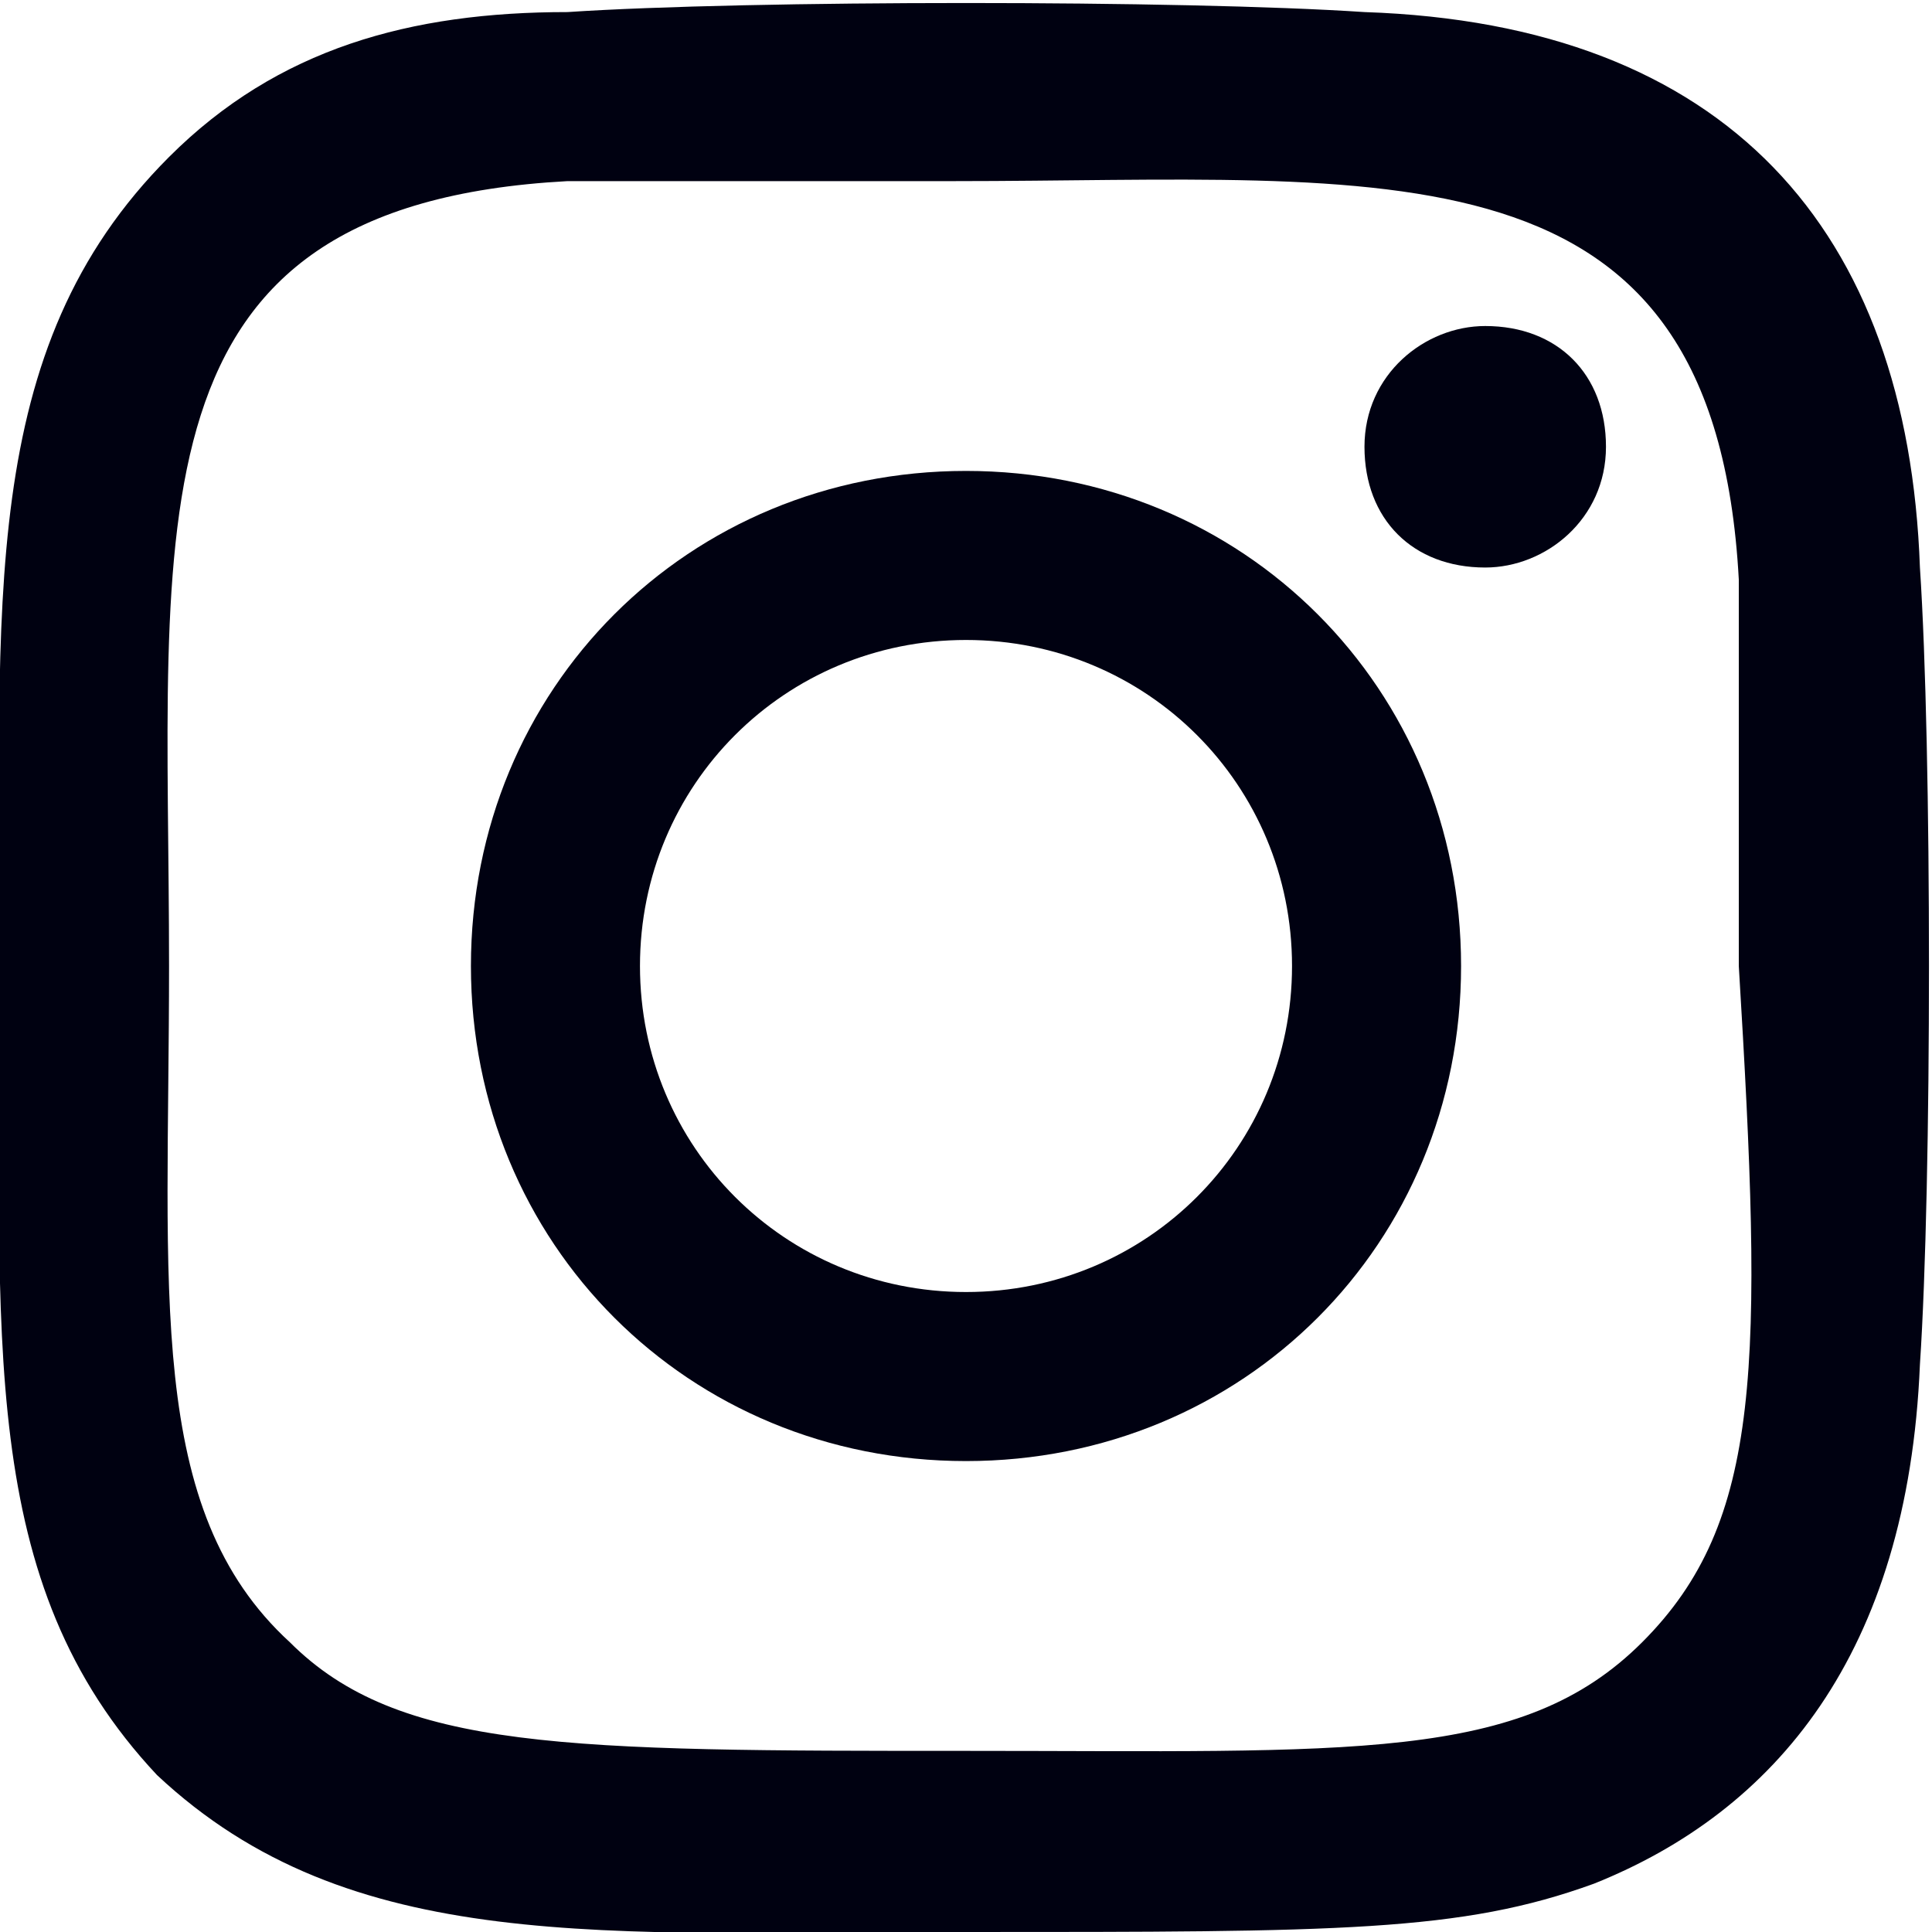 <?xml version="1.0" encoding="utf-8"?>
<!-- Generator: Adobe Illustrator 27.0.0, SVG Export Plug-In . SVG Version: 6.00 Build 0)  -->
<svg version="1.1" id="Capa_1" xmlns="http://www.w3.org/2000/svg" xmlns:xlink="http://www.w3.org/1999/xlink" x="0px" y="0px"
	 viewBox="0 0 16 16" style="enable-background:new 0 0 16 16;" xml:space="preserve">
<style type="text/css">
	.st0{fill:#000111;}
</style>
<path class="st0" d="M8,3.9C5.7,3.9,3.9,5.7,3.9,8c0,2.3,1.8,4.1,4.1,4.1c2.3,0,4.1-1.8,4.1-4.1C12.1,5.7,10.3,3.9,8,3.9L8,3.9z
	 M8,10.7c-1.5,0-2.7-1.2-2.7-2.7c0-1.5,1.2-2.7,2.7-2.7c1.5,0,2.7,1.2,2.7,2.7C10.7,9.5,9.5,10.7,8,10.7L8,10.7z"/>
<path class="st0" d="M11.3,0.1C9.8,0,6.2,0,4.7,0.1C3.4,0.1,2.3,0.4,1.4,1.3C-0.2,2.9,0,5,0,8c0,3.1-0.2,5.1,1.3,6.7
	C2.9,16.2,5,16,8,16c3.1,0,4.1,0,5.2-0.4c1.5-0.6,2.6-1.9,2.7-4.3c0.1-1.5,0.1-5.1,0-6.6C15.8,1.9,14.3,0.2,11.3,0.1L11.3,0.1z
	 M13.6,13.6c-1,1-2.4,0.9-5.6,0.9c-3.3,0-4.7,0-5.6-0.9C1.2,12.5,1.4,10.7,1.4,8c0-3.7-0.4-6.3,3.3-6.5c0.8,0,1.1,0,3.2,0l0,0
	c3.6,0,6.3-0.4,6.5,3.3c0,0.8,0,1.1,0,3.2C14.6,11.3,14.6,12.6,13.6,13.6L13.6,13.6z"/>
<path class="st0" d="M12.3,4.7c0.5,0,1-0.4,1-1s-0.4-1-1-1c-0.5,0-1,0.4-1,1S11.7,4.7,12.3,4.7z"/>
</svg>
